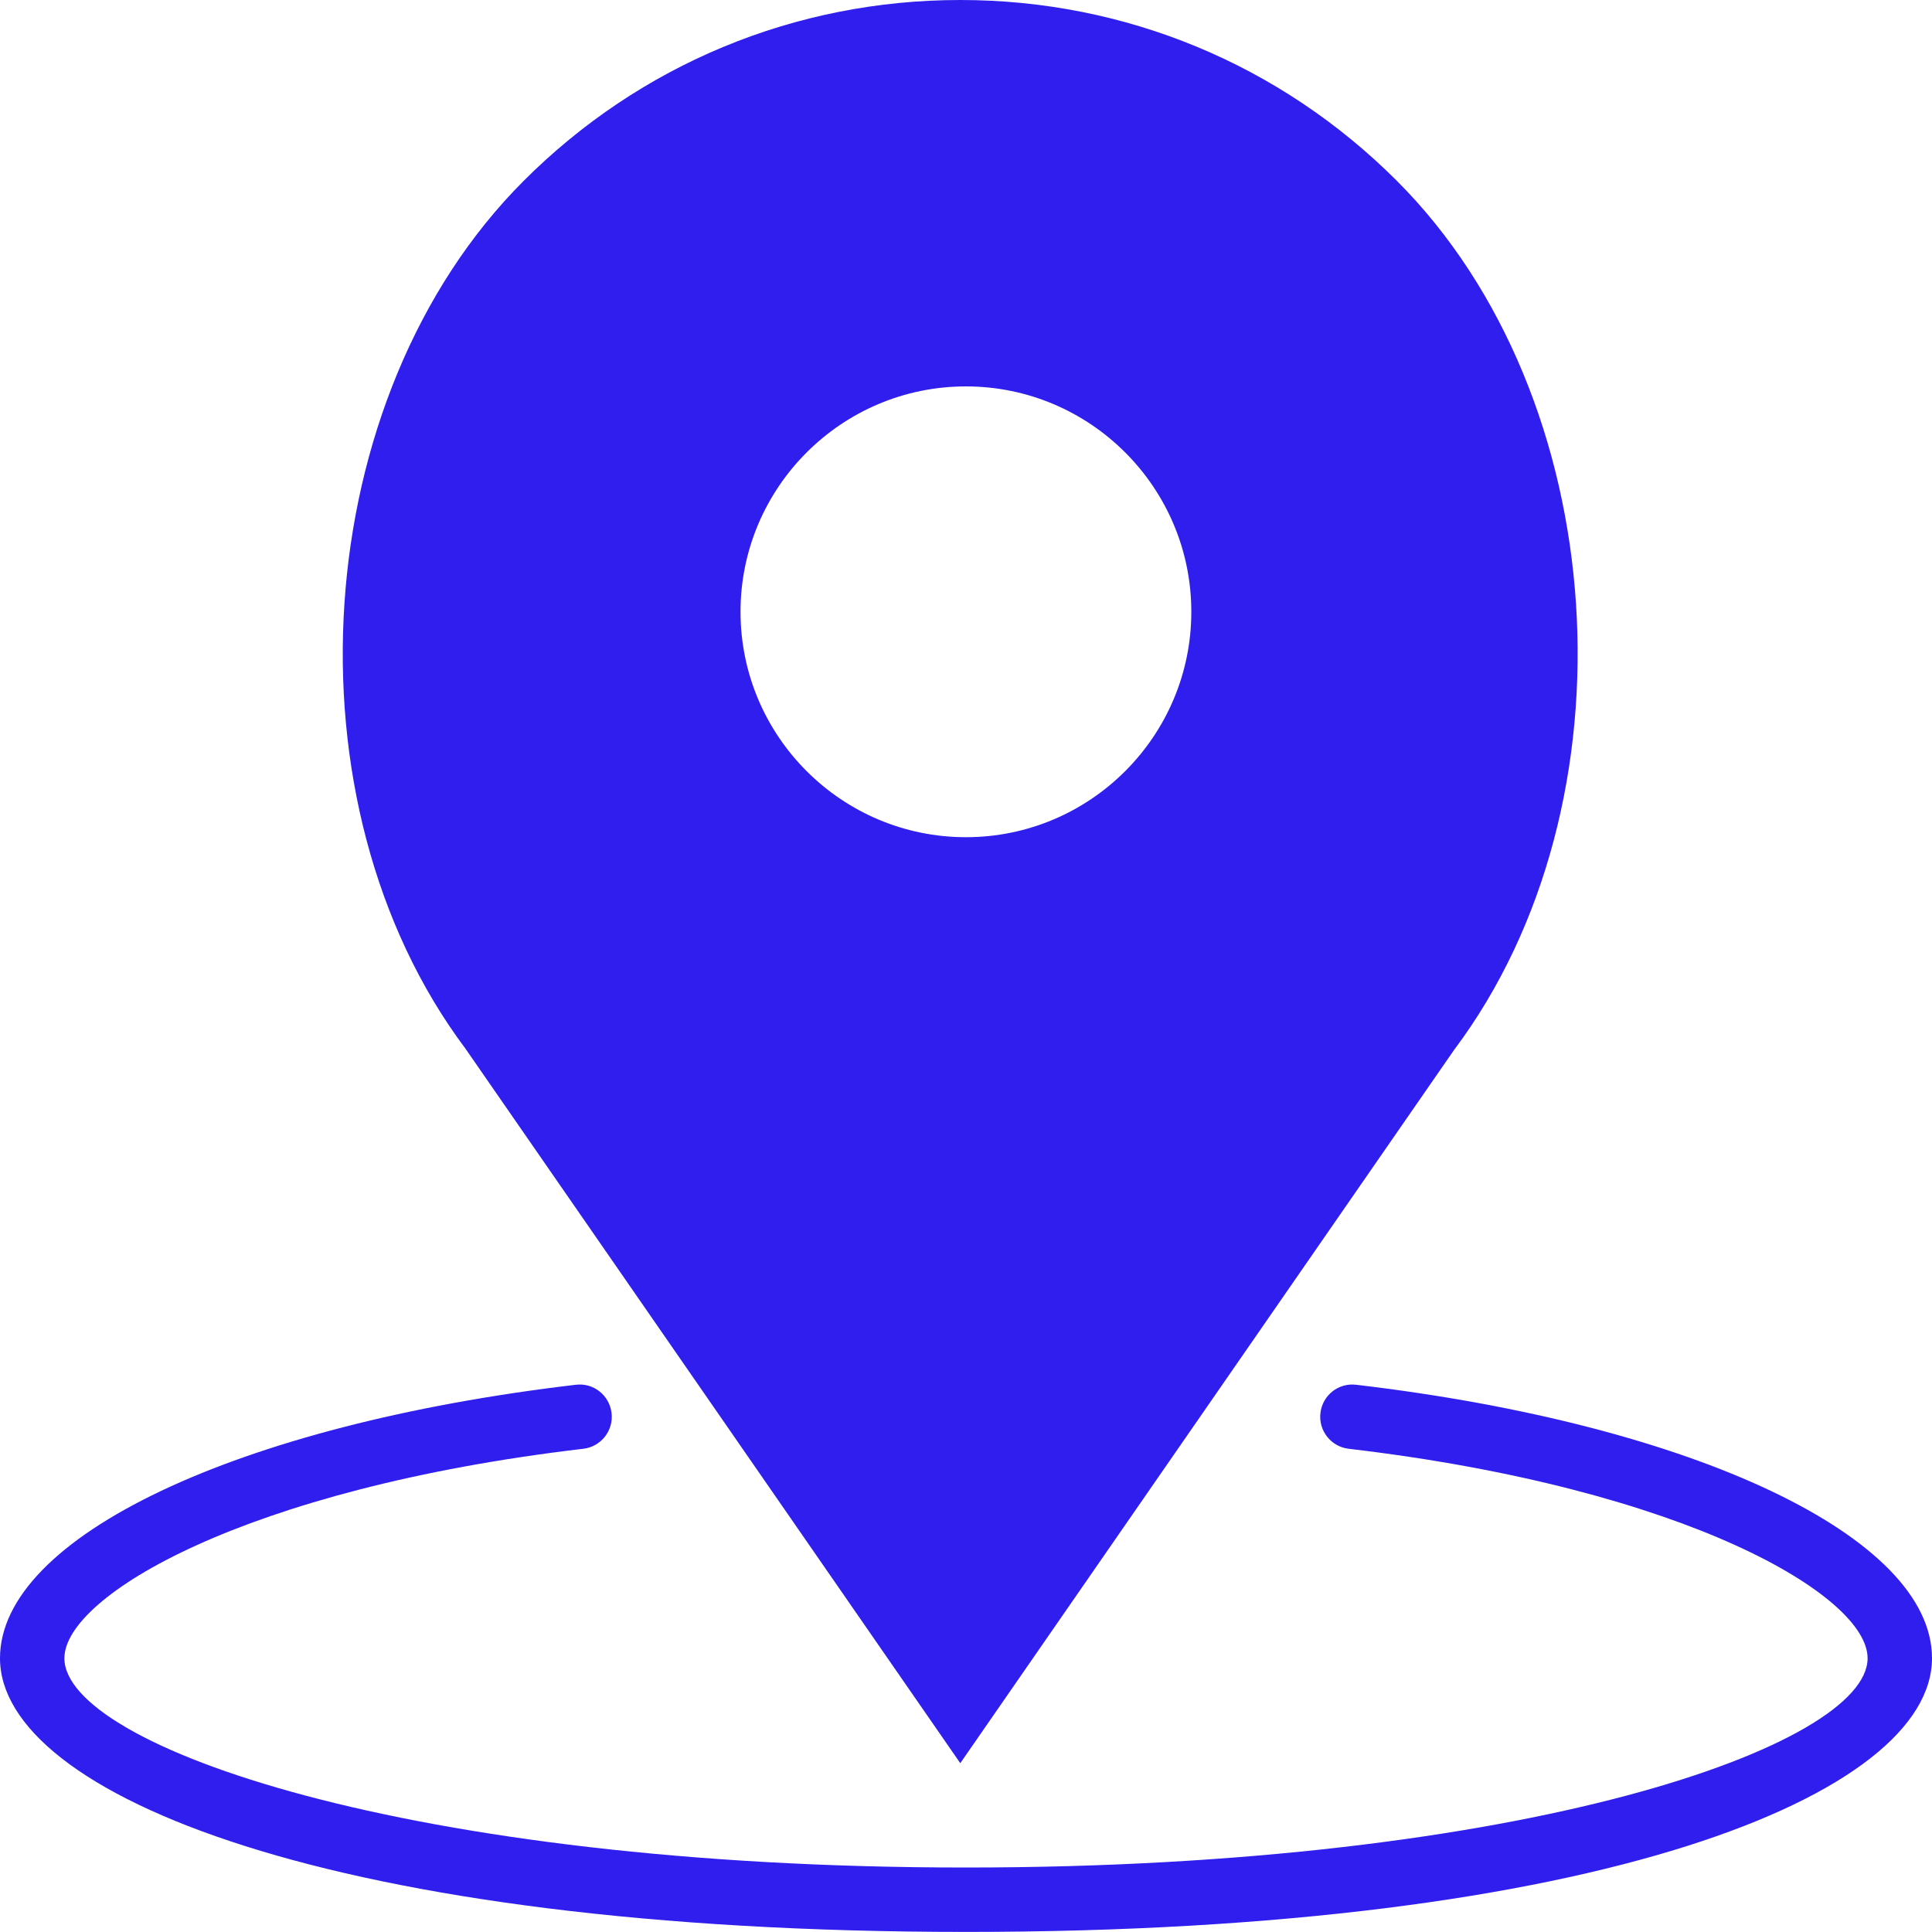 <svg width="24" height="24" viewBox="0 0 24 24" fill="none" xmlns="http://www.w3.org/2000/svg">
<path d="M16.847 17.202C16.627 17.175 16.428 17.333 16.403 17.553C16.377 17.772 16.534 17.971 16.753 17.997C20.96 18.492 23.2 19.826 23.2 20.599C23.2 21.685 18.939 23.199 12 23.199C5.061 23.199 0.8 21.685 0.8 20.599C0.8 19.826 3.04 18.492 7.247 17.997C7.466 17.971 7.623 17.772 7.597 17.553C7.571 17.333 7.373 17.175 7.153 17.202C2.942 17.698 0 19.095 0 20.599C0 22.289 4.122 23.999 12 23.999C19.878 23.999 24 22.289 24 20.599C24 19.095 21.058 17.698 16.847 17.202Z" fill="#2F1EED"/>
<path d="M11.929 21.903L18.065 13.04C20.367 9.972 20.034 4.928 17.353 2.247C15.904 0.798 13.977 0 11.929 0C9.88 0 7.953 0.798 6.505 2.247C3.823 4.928 3.491 9.971 5.783 13.028L11.929 21.903ZM11.999 4.8C13.543 4.8 14.799 6.056 14.799 7.6C14.799 9.144 13.543 10.4 11.999 10.4C10.455 10.4 9.199 9.144 9.199 7.6C9.199 6.056 10.455 4.8 11.999 4.8Z" fill="#2F1EED"/>
</svg>
